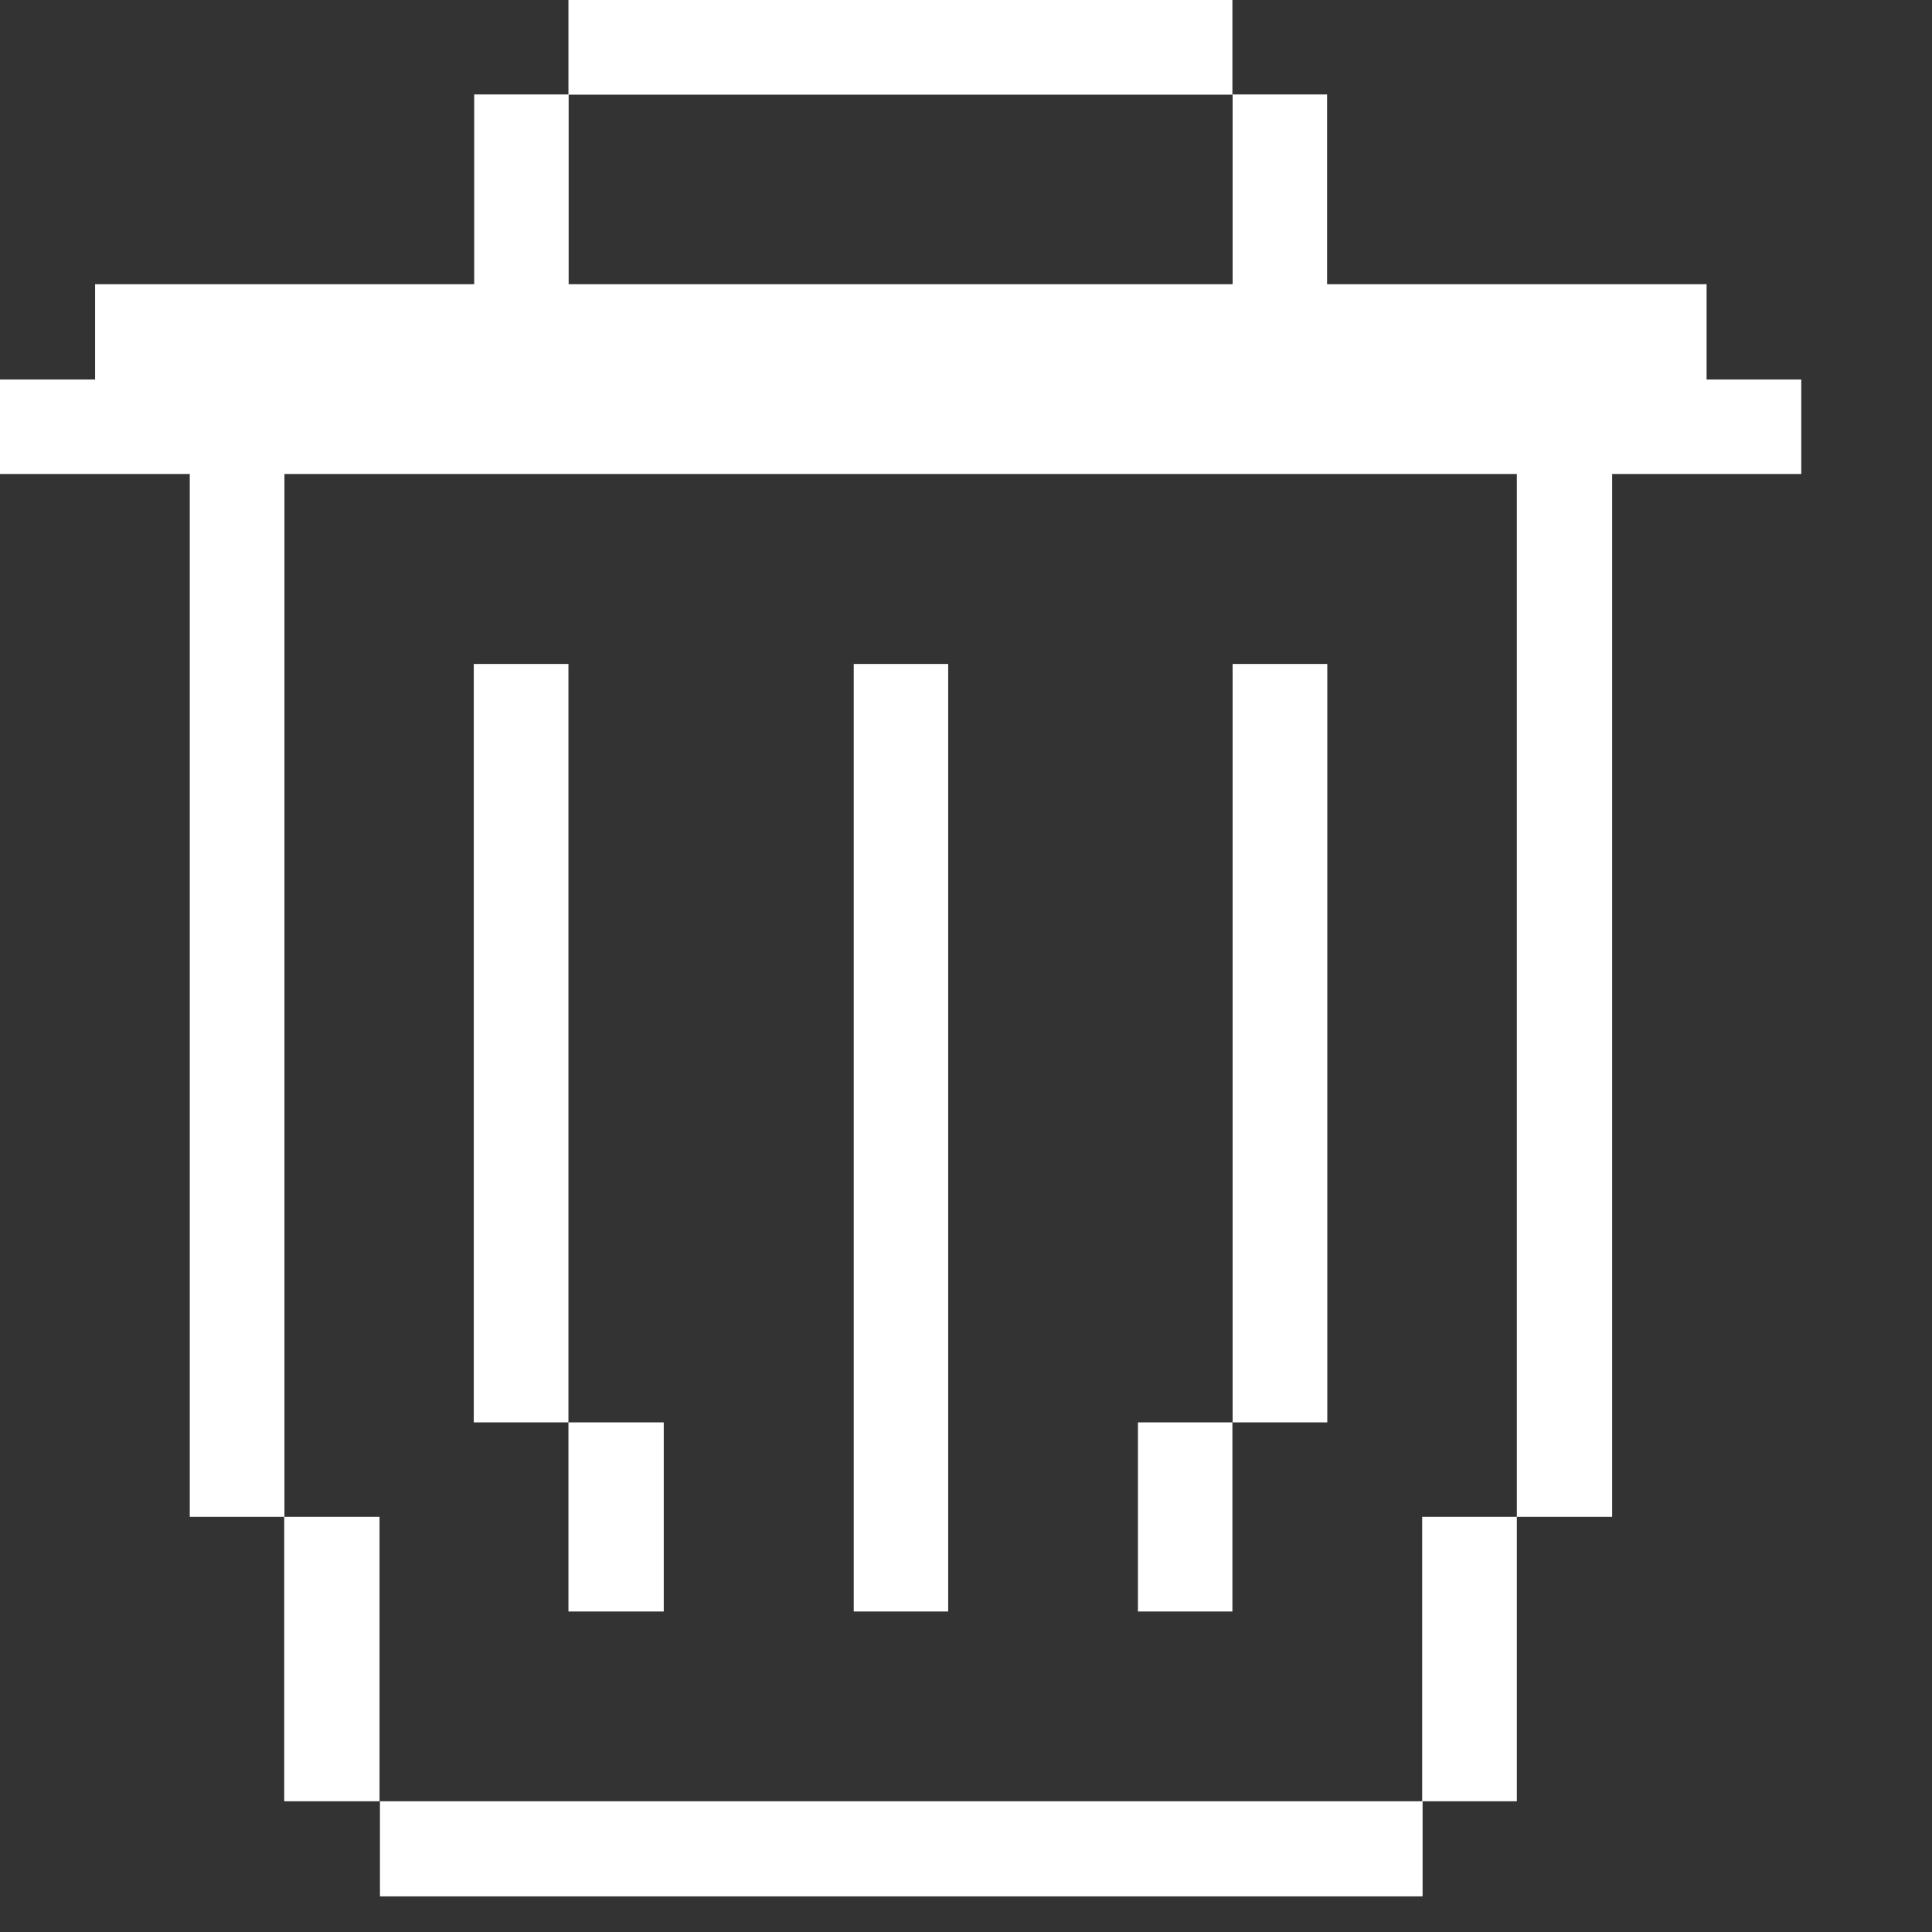 <svg width="9" height="9" viewBox="0 0 9 9" fill="none" xmlns="http://www.w3.org/2000/svg">
<rect x="0" y="0" width="9" height="9" fill="#333333" stroke="none"/>
<g id="&#236;&#130;&#173;&#236;&#160;&#156; &#235;&#178;&#132;&#237;&#138;&#188;">
<path id="Vector" d="M7.066 2.208V7.066H7.51V2.208H8.391V1.768H7.95V1.324H6.182V0.44H5.742V1.324H2.649V0.44H2.209V1.324H0.443V1.768H0V2.208H0.884V7.066H1.325V2.208H7.066Z" fill="white"/>
<path id="Vector_2" d="M7.066 7.066H6.625V8.391H7.066V7.066Z" fill="white"/>
<path id="Vector_3" d="M6.627 8.391H1.77V8.834H6.627V8.391Z" fill="white"/>
<path id="Vector_4" d="M6.183 3.093H5.742V6.626H6.183V3.093Z" fill="white"/>
<path id="Vector_5" d="M5.741 6.626H5.301V7.507H5.741V6.626Z" fill="white"/>
<path id="Vector_6" d="M4.417 3.093H3.977V7.507H4.417V3.093Z" fill="white"/>
<path id="Vector_7" d="M5.741 0H2.648V0.441H5.741V0Z" fill="white"/>
<path id="Vector_8" d="M3.092 6.626H2.648V7.507H3.092V6.626Z" fill="white"/>
<path id="Vector_9" d="M2.648 3.093H2.207V6.626H2.648V3.093Z" fill="white"/>
<path id="Vector_10" d="M1.768 7.066H1.324V8.391H1.768V7.066Z" fill="white"/>
</g>
</svg>

